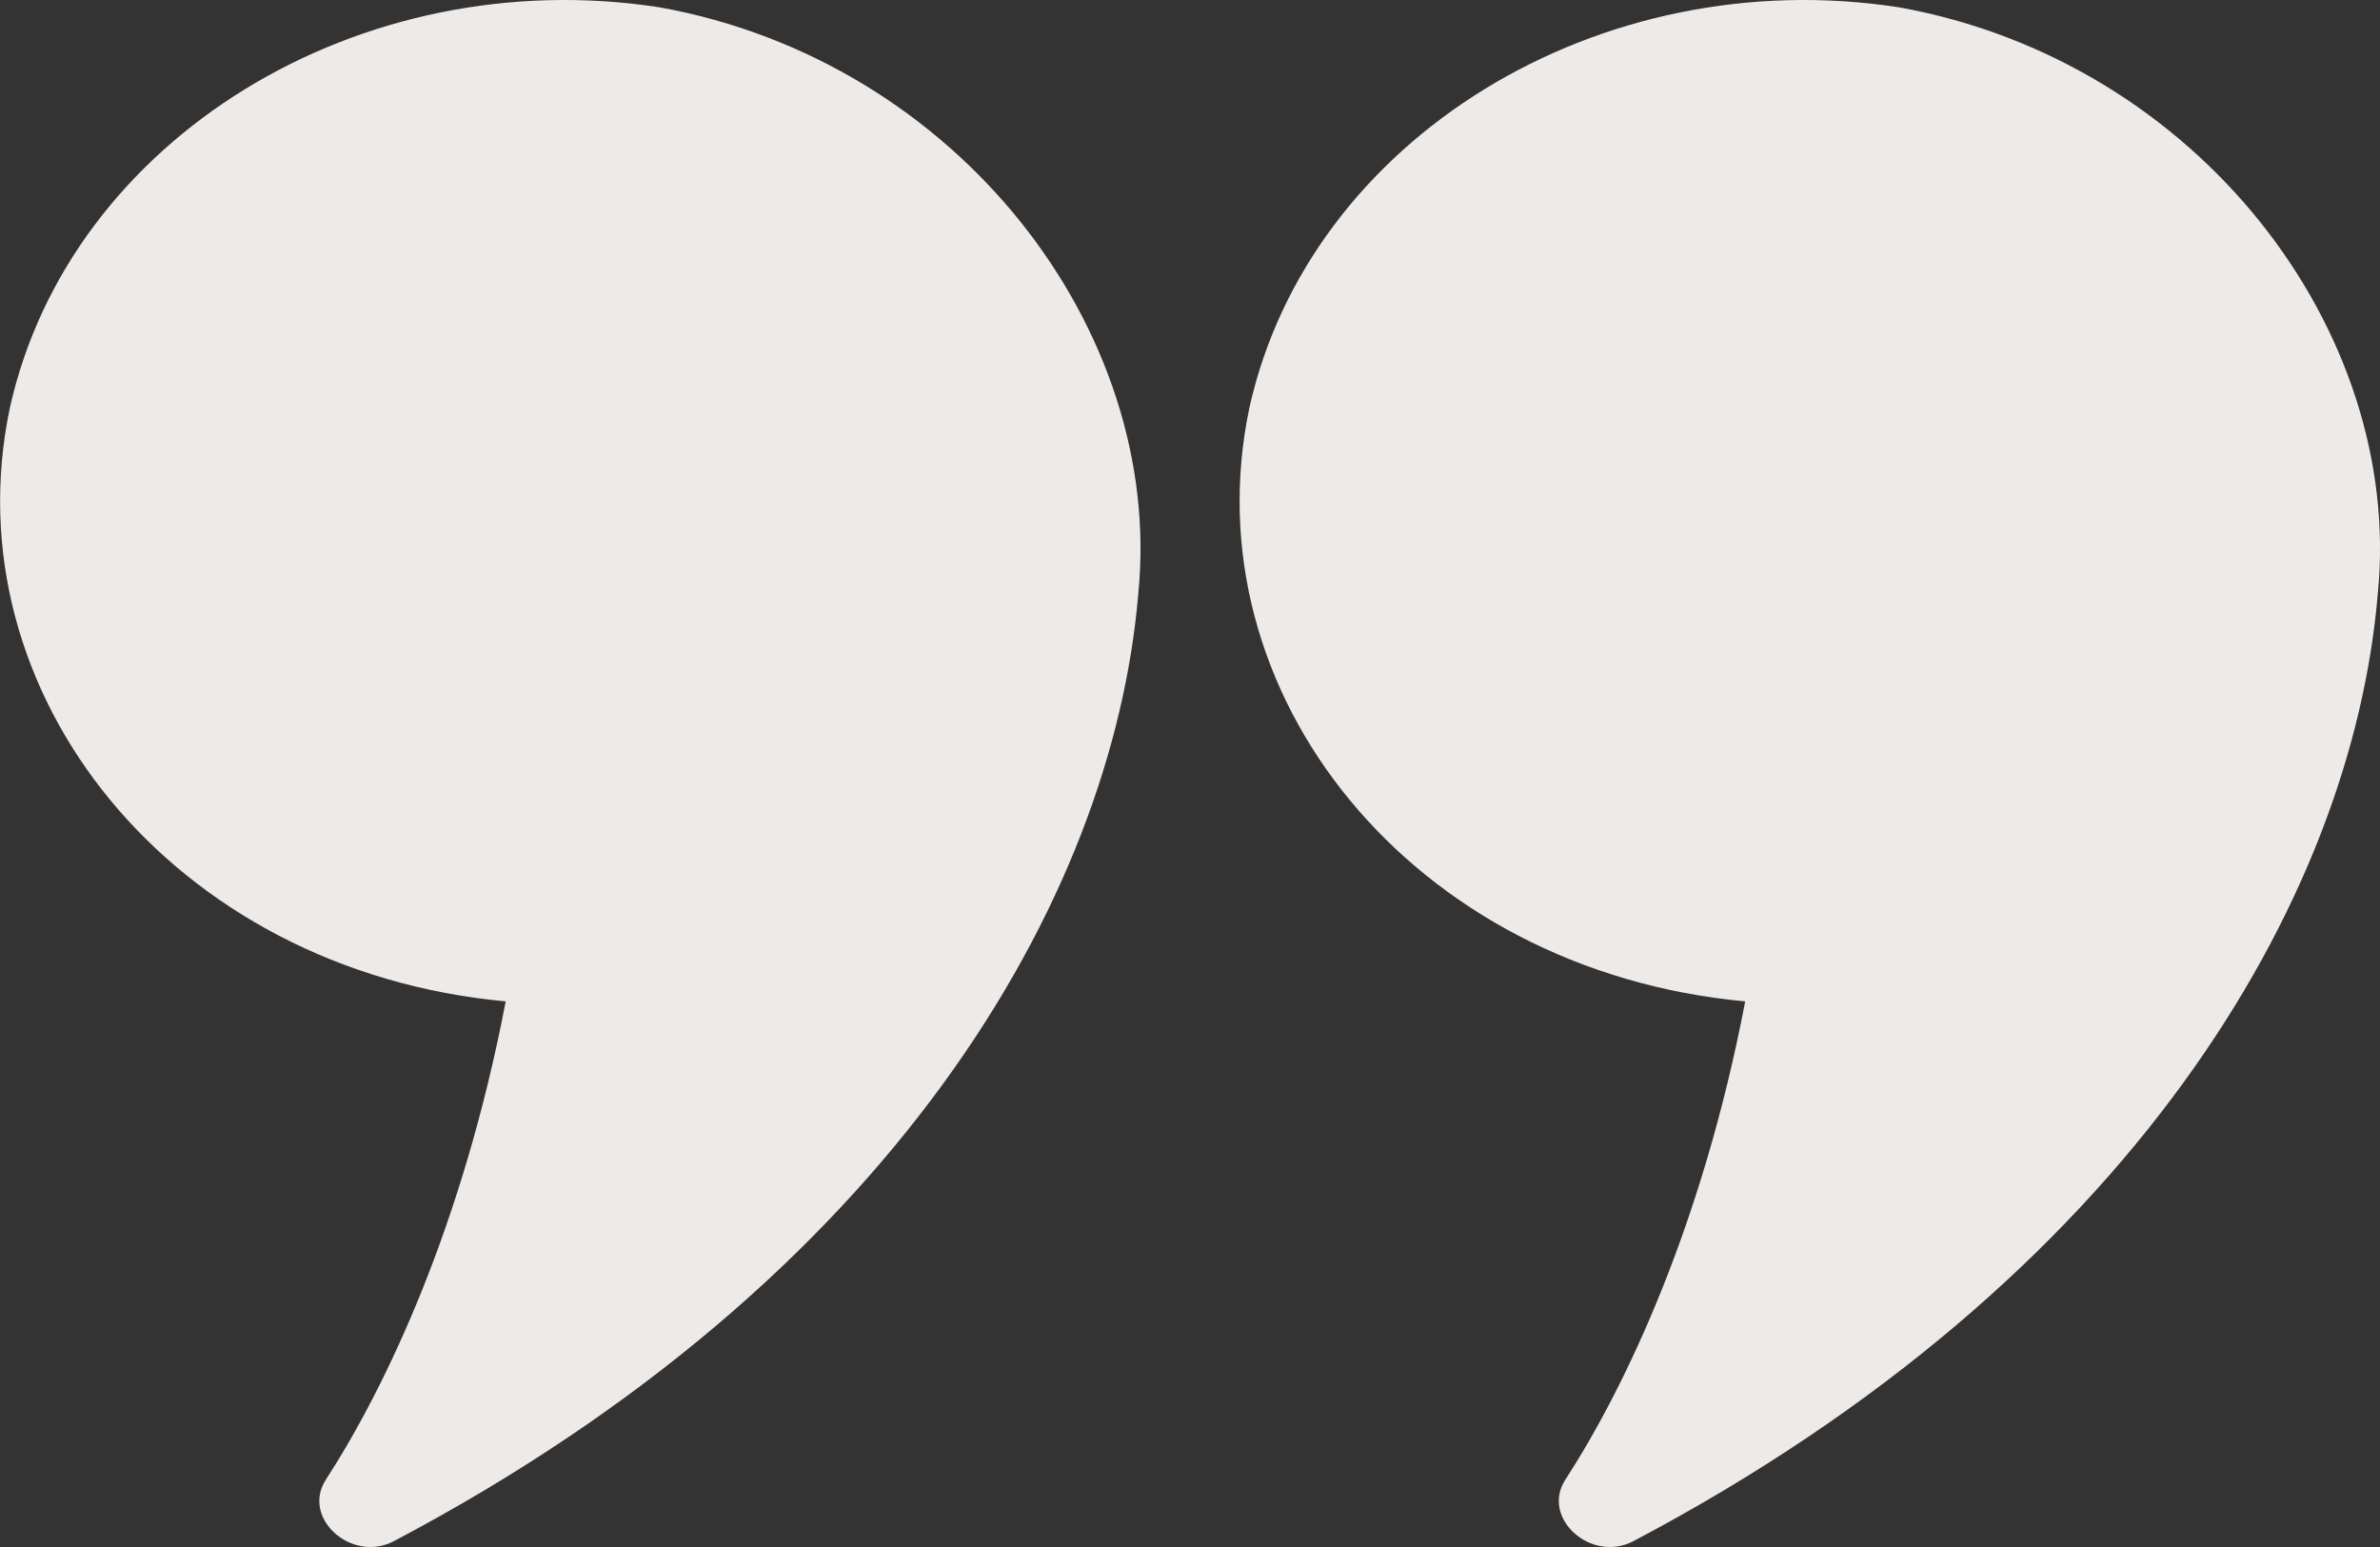 <svg width="40" height="26" viewBox="0 0 40 26" fill="none" xmlns="http://www.w3.org/2000/svg">
<rect x="0" y="0" width="40" height="26" fill="#333333" stroke="none"/>
<path d="M8.499 16.83C7.781 20.586 6.488 23.306 5.482 24.86C5.051 25.507 5.913 26.284 6.631 25.896C14.965 21.492 18.701 15.146 19.132 9.966C19.563 5.563 16.114 1.03 11.085 0.123C6.056 -0.654 1.171 2.325 0.165 6.858C-0.84 11.65 2.895 16.312 8.499 16.83Z" fill="#EEEAE8"/>
<path d="M29.331 16.83C28.613 20.586 27.32 23.306 26.314 24.86C25.883 25.507 26.745 26.284 27.463 25.896C35.797 21.492 39.533 15.146 39.964 9.966C40.395 5.563 36.946 1.03 31.917 0.123C26.889 -0.654 22.003 2.325 20.997 6.858C19.992 11.65 23.727 16.312 29.331 16.83Z" fill="#EEEAE8"/>
</svg>
